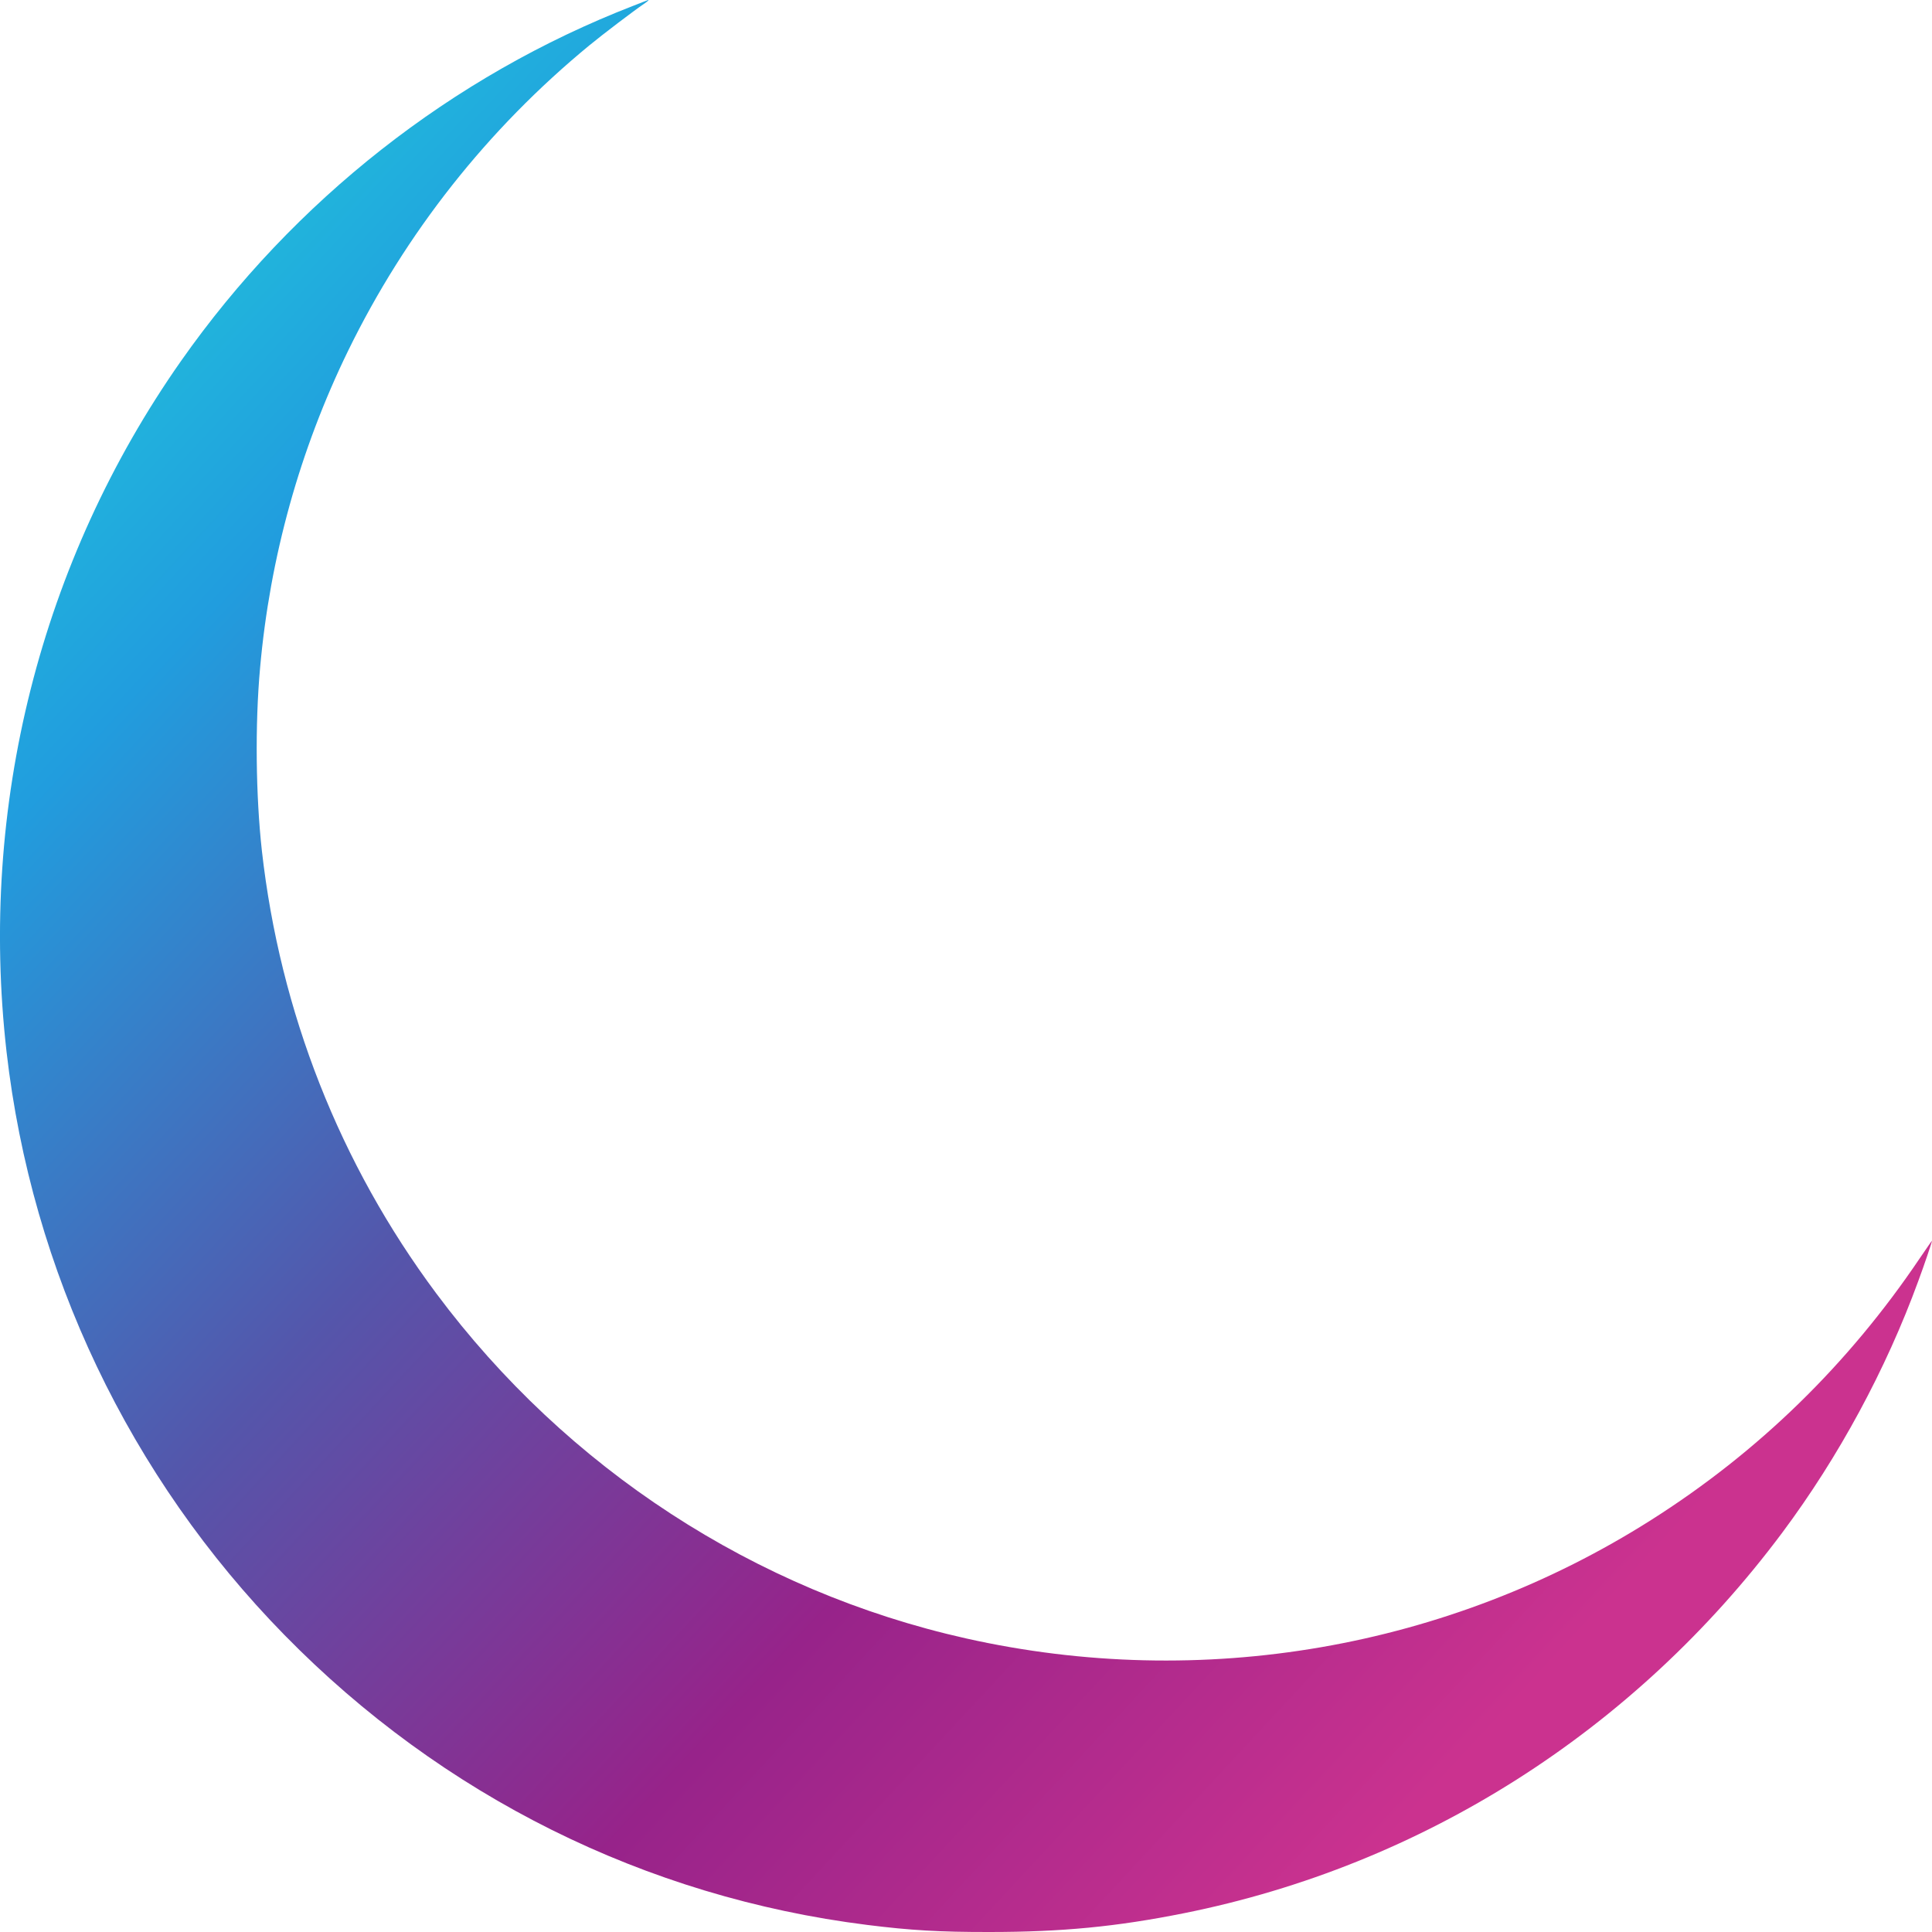 <svg width="26" height="26" viewBox="0 0 26 26" fill="none" xmlns="http://www.w3.org/2000/svg">
<path d="M8.522 0.078C6.086 1.022 3.953 2.697 2.434 4.861C0.546 7.553 -0.288 10.853 0.088 14.154C0.426 17.11 1.743 19.875 3.829 22.004C5.951 24.17 8.687 25.531 11.672 25.905C12.255 25.978 12.645 26.001 13.317 26C14.286 26 15.027 25.929 15.934 25.747C19.146 25.103 21.996 23.29 23.984 20.627C24.744 19.608 25.381 18.43 25.816 17.238C25.895 17.026 26 16.714 26 16.697C26 16.693 25.928 16.798 25.837 16.931C24.873 18.362 23.663 19.541 22.221 20.455C19.492 22.186 16.173 22.76 13 22.049C10.162 21.413 7.627 19.762 5.871 17.406C4.573 15.664 3.768 13.619 3.524 11.447C3.442 10.705 3.431 9.751 3.5 8.989C3.632 7.501 4.035 6.053 4.685 4.72C5.46 3.133 6.561 1.738 7.932 0.61C8.109 0.464 8.529 0.145 8.666 0.052C8.715 0.018 8.737 -0.001 8.723 5.91278e-05C8.72 5.91278e-05 8.63 0.036 8.522 0.078Z" fill="url(#paint0_linear_43_316)"/>
<defs>
<linearGradient id="paint0_linear_43_316" x1="28" y1="26" x2="-1.60933e-06" y2="5.96047e-08" gradientUnits="userSpaceOnUse">
<stop stop-color="#CB328F"/>
<stop offset="0.2" stop-color="#CB328F"/>
<stop offset="0.4" stop-color="#97238A"/>
<stop offset="0.6" stop-color="#5456AB"/>
<stop offset="0.8" stop-color="#219DDE"/>
<stop offset="1" stop-color="#22DCD9"/>
</linearGradient>
</defs>
</svg>
